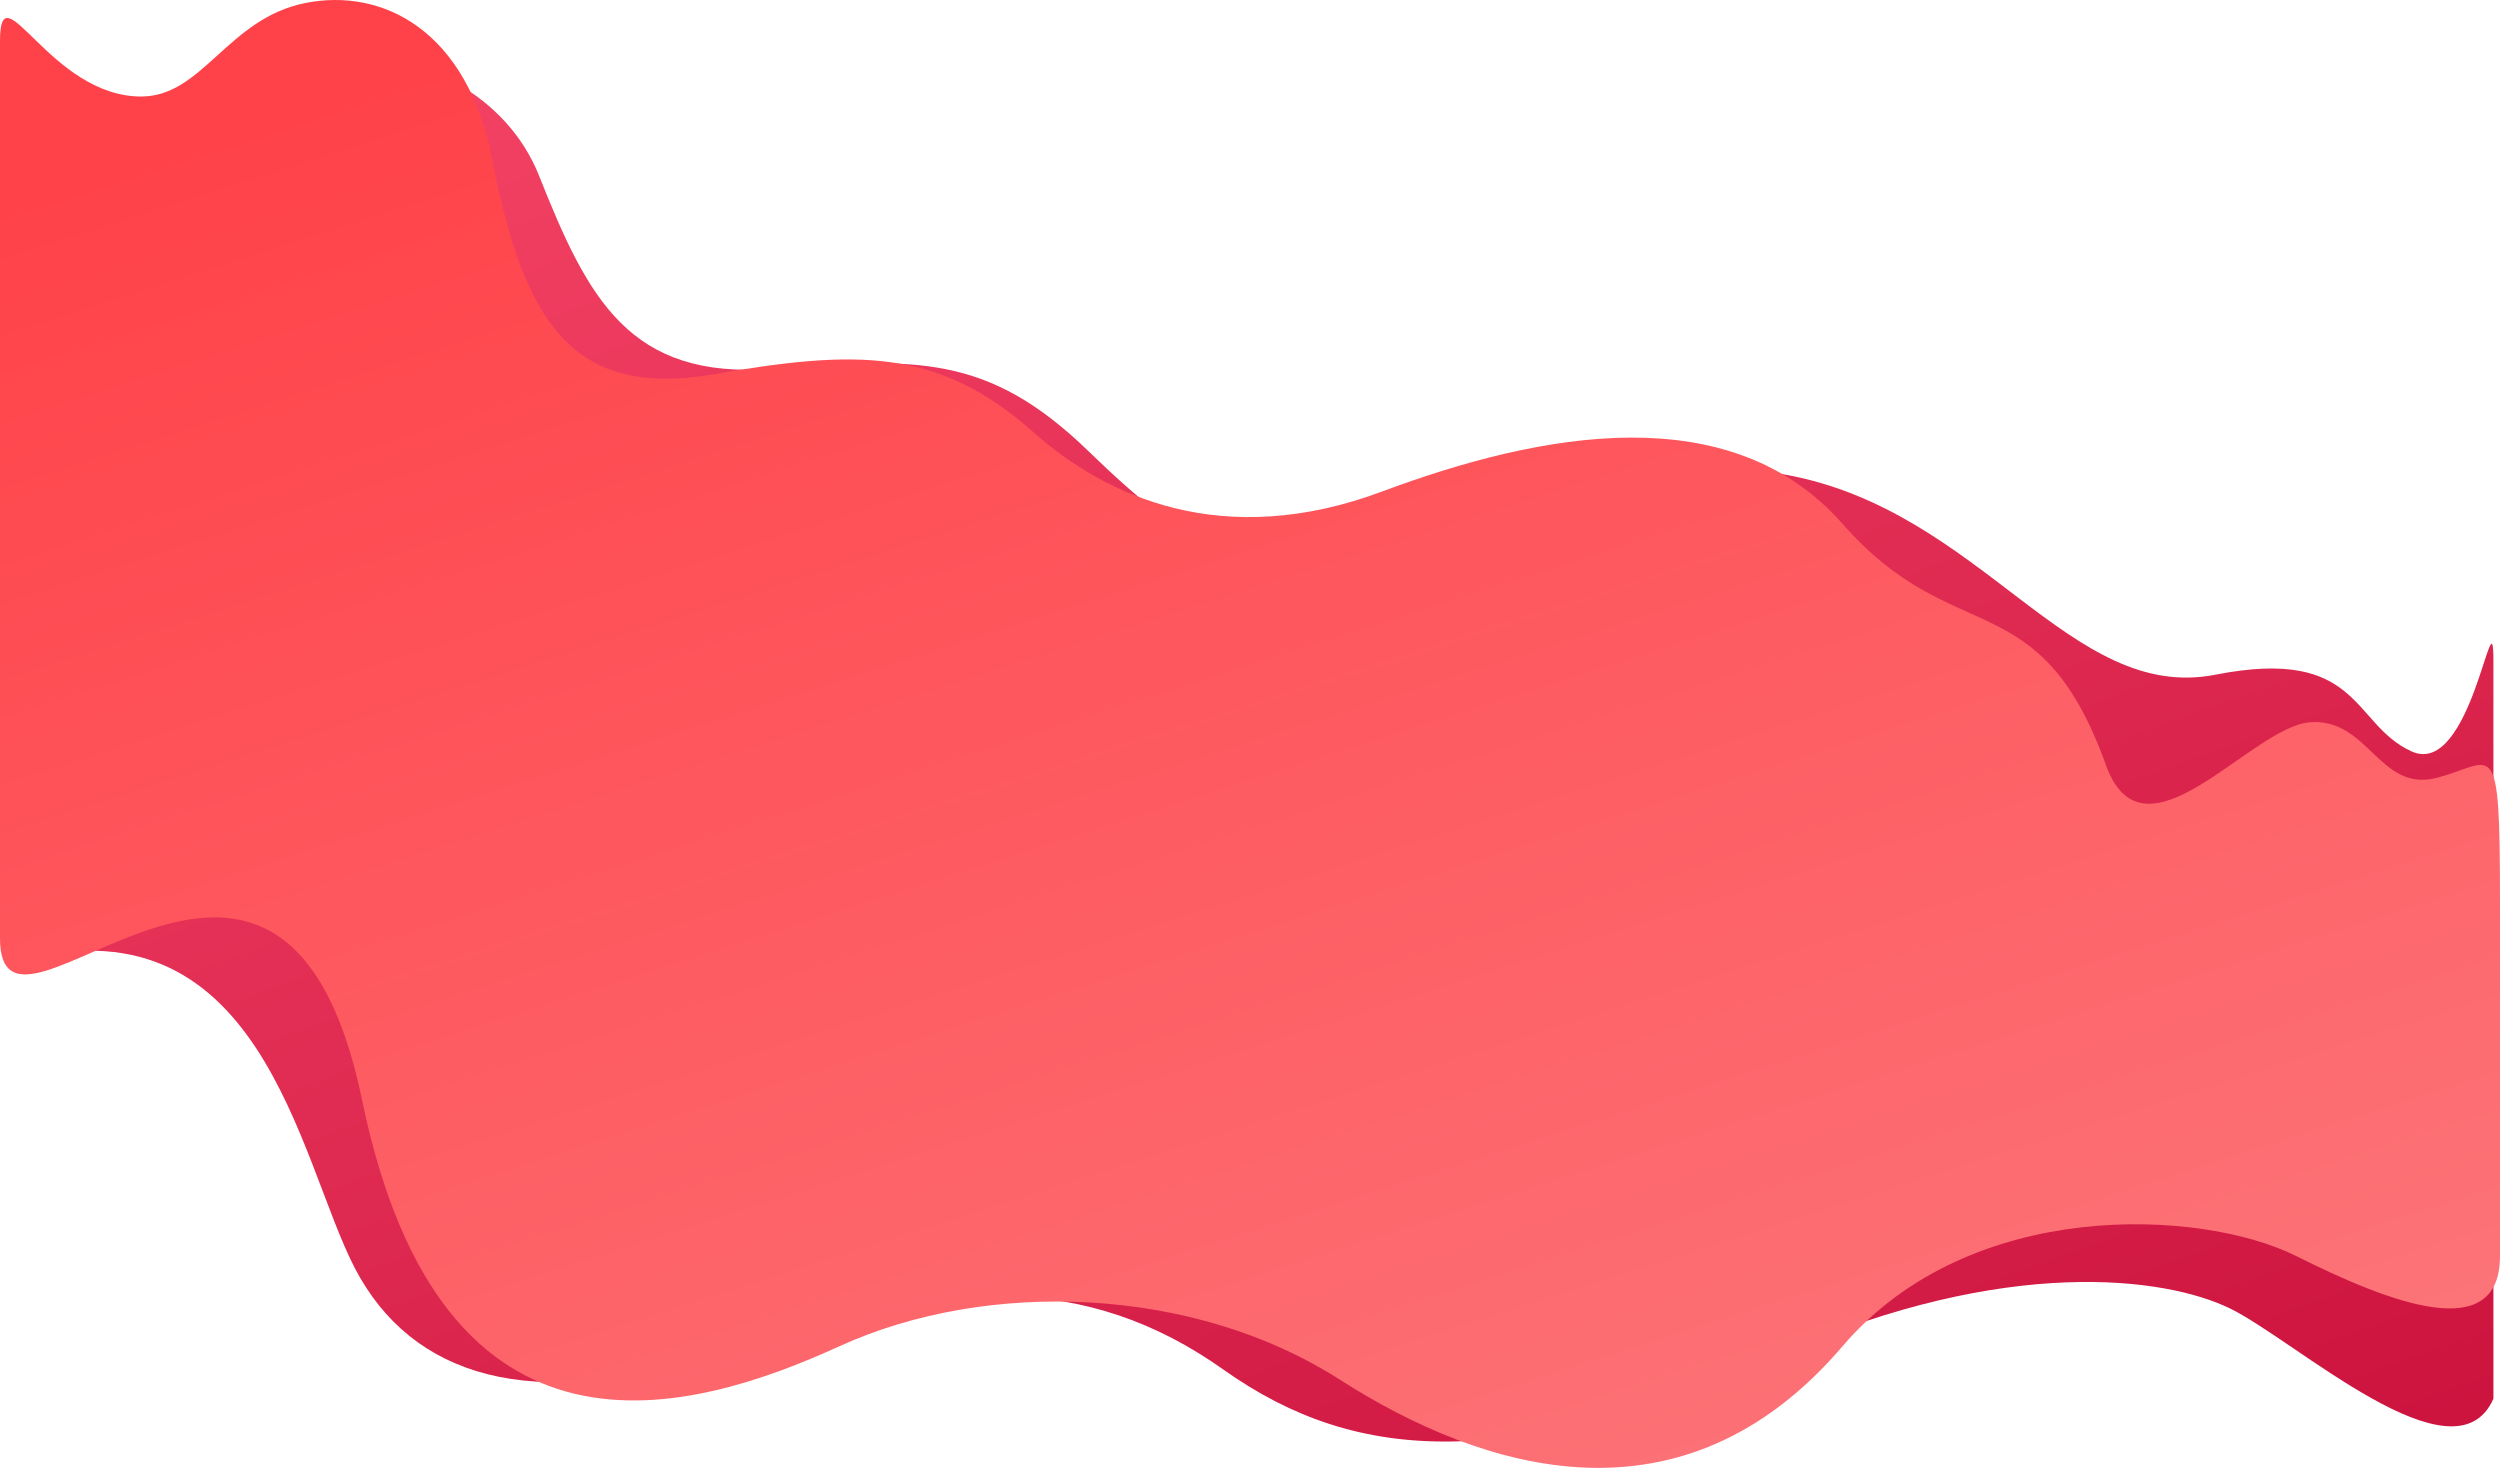 <svg width="1899" height="1115" viewBox="0 0 1899 1115" fill="none" xmlns="http://www.w3.org/2000/svg">
<path d="M409.472 133.497C384.326 70.234 315.746 39.628 270.483 47.107C225.22 54.586 148.121 2.802 96 182C96.128 222.935 1 6.919 1 78.5C1 195.497 8.5 656.283 8.5 731.5C198.695 676.21 226.592 880.822 269.569 963.338C312.545 1045.85 404.442 1074.41 543.431 1027.02C717.167 967.781 826.895 967.781 929.308 1040.35C1031.72 1112.92 1147.39 1117.85 1356.33 1027.02C1523.48 954.353 1643.91 969.636 1693.75 993.825C1743.58 1018.01 1864.74 1129.09 1894 1062.44V672.453V501.647C1894 446.358 1877.54 591.493 1831.82 570.76C1786.1 550.026 1793.42 490.787 1682.77 512.508C1572.13 534.229 1505.84 387.732 1356.33 360.58C1206.83 333.429 1160.65 409.453 1054.58 426.237C948.51 443.021 903.248 416.857 826.895 342.809C750.543 268.76 695.679 271.722 586.865 280.114C478.052 288.506 446.599 226.905 409.472 133.497Z" fill="url(#paint0_linear)"/>
<path d="M373.925 121.235C354.903 22.875 290.468 -9.507 231.722 2.325C172.975 14.157 153.903 73.315 107.236 73.315C37.766 73.315 5.44585e-05 -25.351 5.78491e-05 31.134L3.83156e-05 187.235C7.69012e-06 375.871 -3.84103e-05 659.824 5.7851e-05 712.762C0 823.881 214.471 541.53 275.082 835.788C335.694 1130.05 524.987 1073.97 637.818 1022.53C750.648 971.085 907.305 977.259 1017.34 1047.74C1127.37 1118.21 1278.43 1164.51 1399.66 1022.53C1496.63 908.941 1672.41 918.174 1744.21 954.109C1816.01 990.044 1899 1021.94 1899 954.109V686.012C1899 553.801 1894.8 579.523 1850.98 590.841C1807.15 602.158 1799.22 545.056 1754.46 548.657C1709.71 552.258 1628.58 661.394 1599.67 581.142C1549.15 440.877 1484.51 494.717 1399.66 398.002C1314.8 301.288 1171.2 328.039 1049.97 373.309C928.752 418.58 839.864 377.14 784.684 328.039C712.416 263.734 649.007 265.792 541.772 284.312C434.537 302.832 397.704 244.186 373.925 121.235Z" fill="url(#paint1_linear)"/>
<defs>
<linearGradient id="paint0_linear" x1="2451.34" y1="965.618" x2="1772.52" y2="-950.943" gradientUnits="userSpaceOnUse">
<stop offset="0" stop-color="#CA113D"/>
<stop offset="1" stop-color="#FF506F"/>
</linearGradient>
<linearGradient id="paint1_linear" x1="-99.356" y1="185.23" x2="431.301" y2="1848.83" gradientUnits="userSpaceOnUse">
<stop stop-color="#FF4249"/>
<stop offset="1" stop-color="#FB8185"/>
</linearGradient>
</defs>
</svg>
